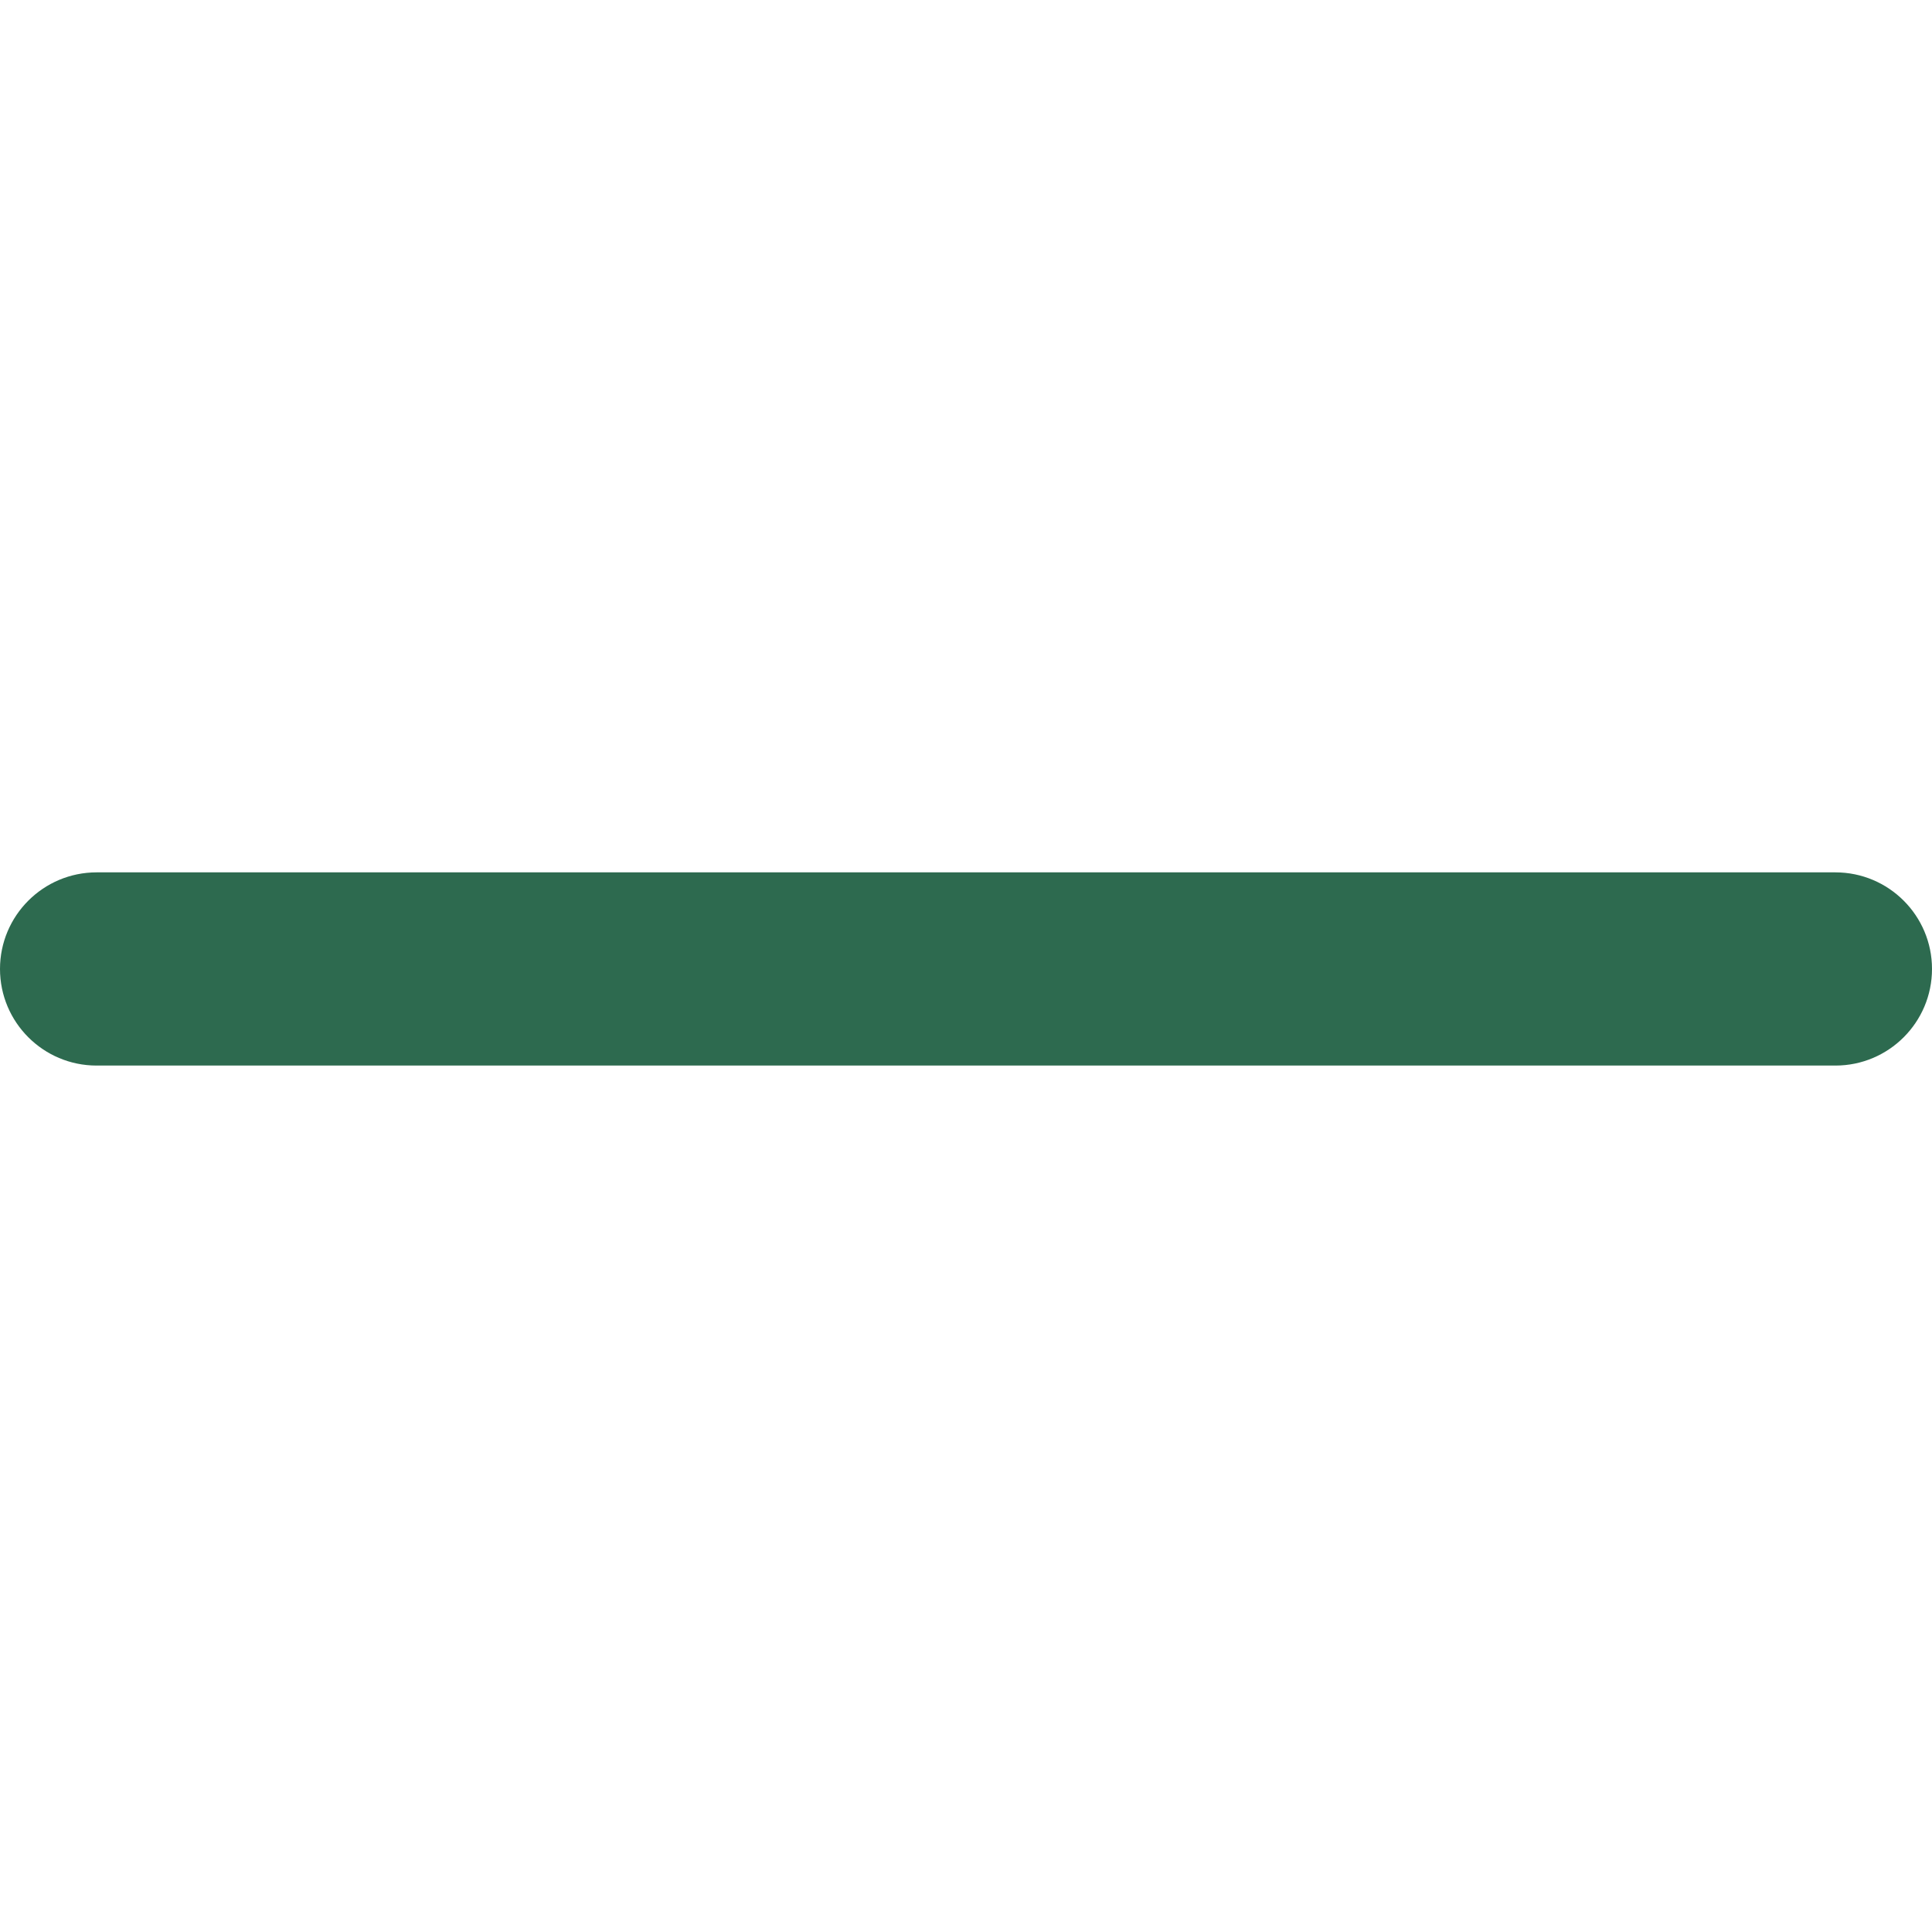 <svg width="15" height="15" viewBox="0 0 15 15" fill="none" xmlns="http://www.w3.org/2000/svg">
<g clip-path="url(#clip0)">
<path d="M14.25 8.273H0.75C0.336 8.273 0 7.937 0 7.523C0 7.109 0.336 6.773 0.75 6.773H14.25C14.664 6.773 15 7.109 15 7.523C15 7.937 14.664 8.273 14.25 8.273Z" fill="#2D6A4F"/>
</g>
<defs>
<clipPath id="clip0">
<rect width="15" height="15" fill="white"/>
</clipPath>
</defs>
</svg>
